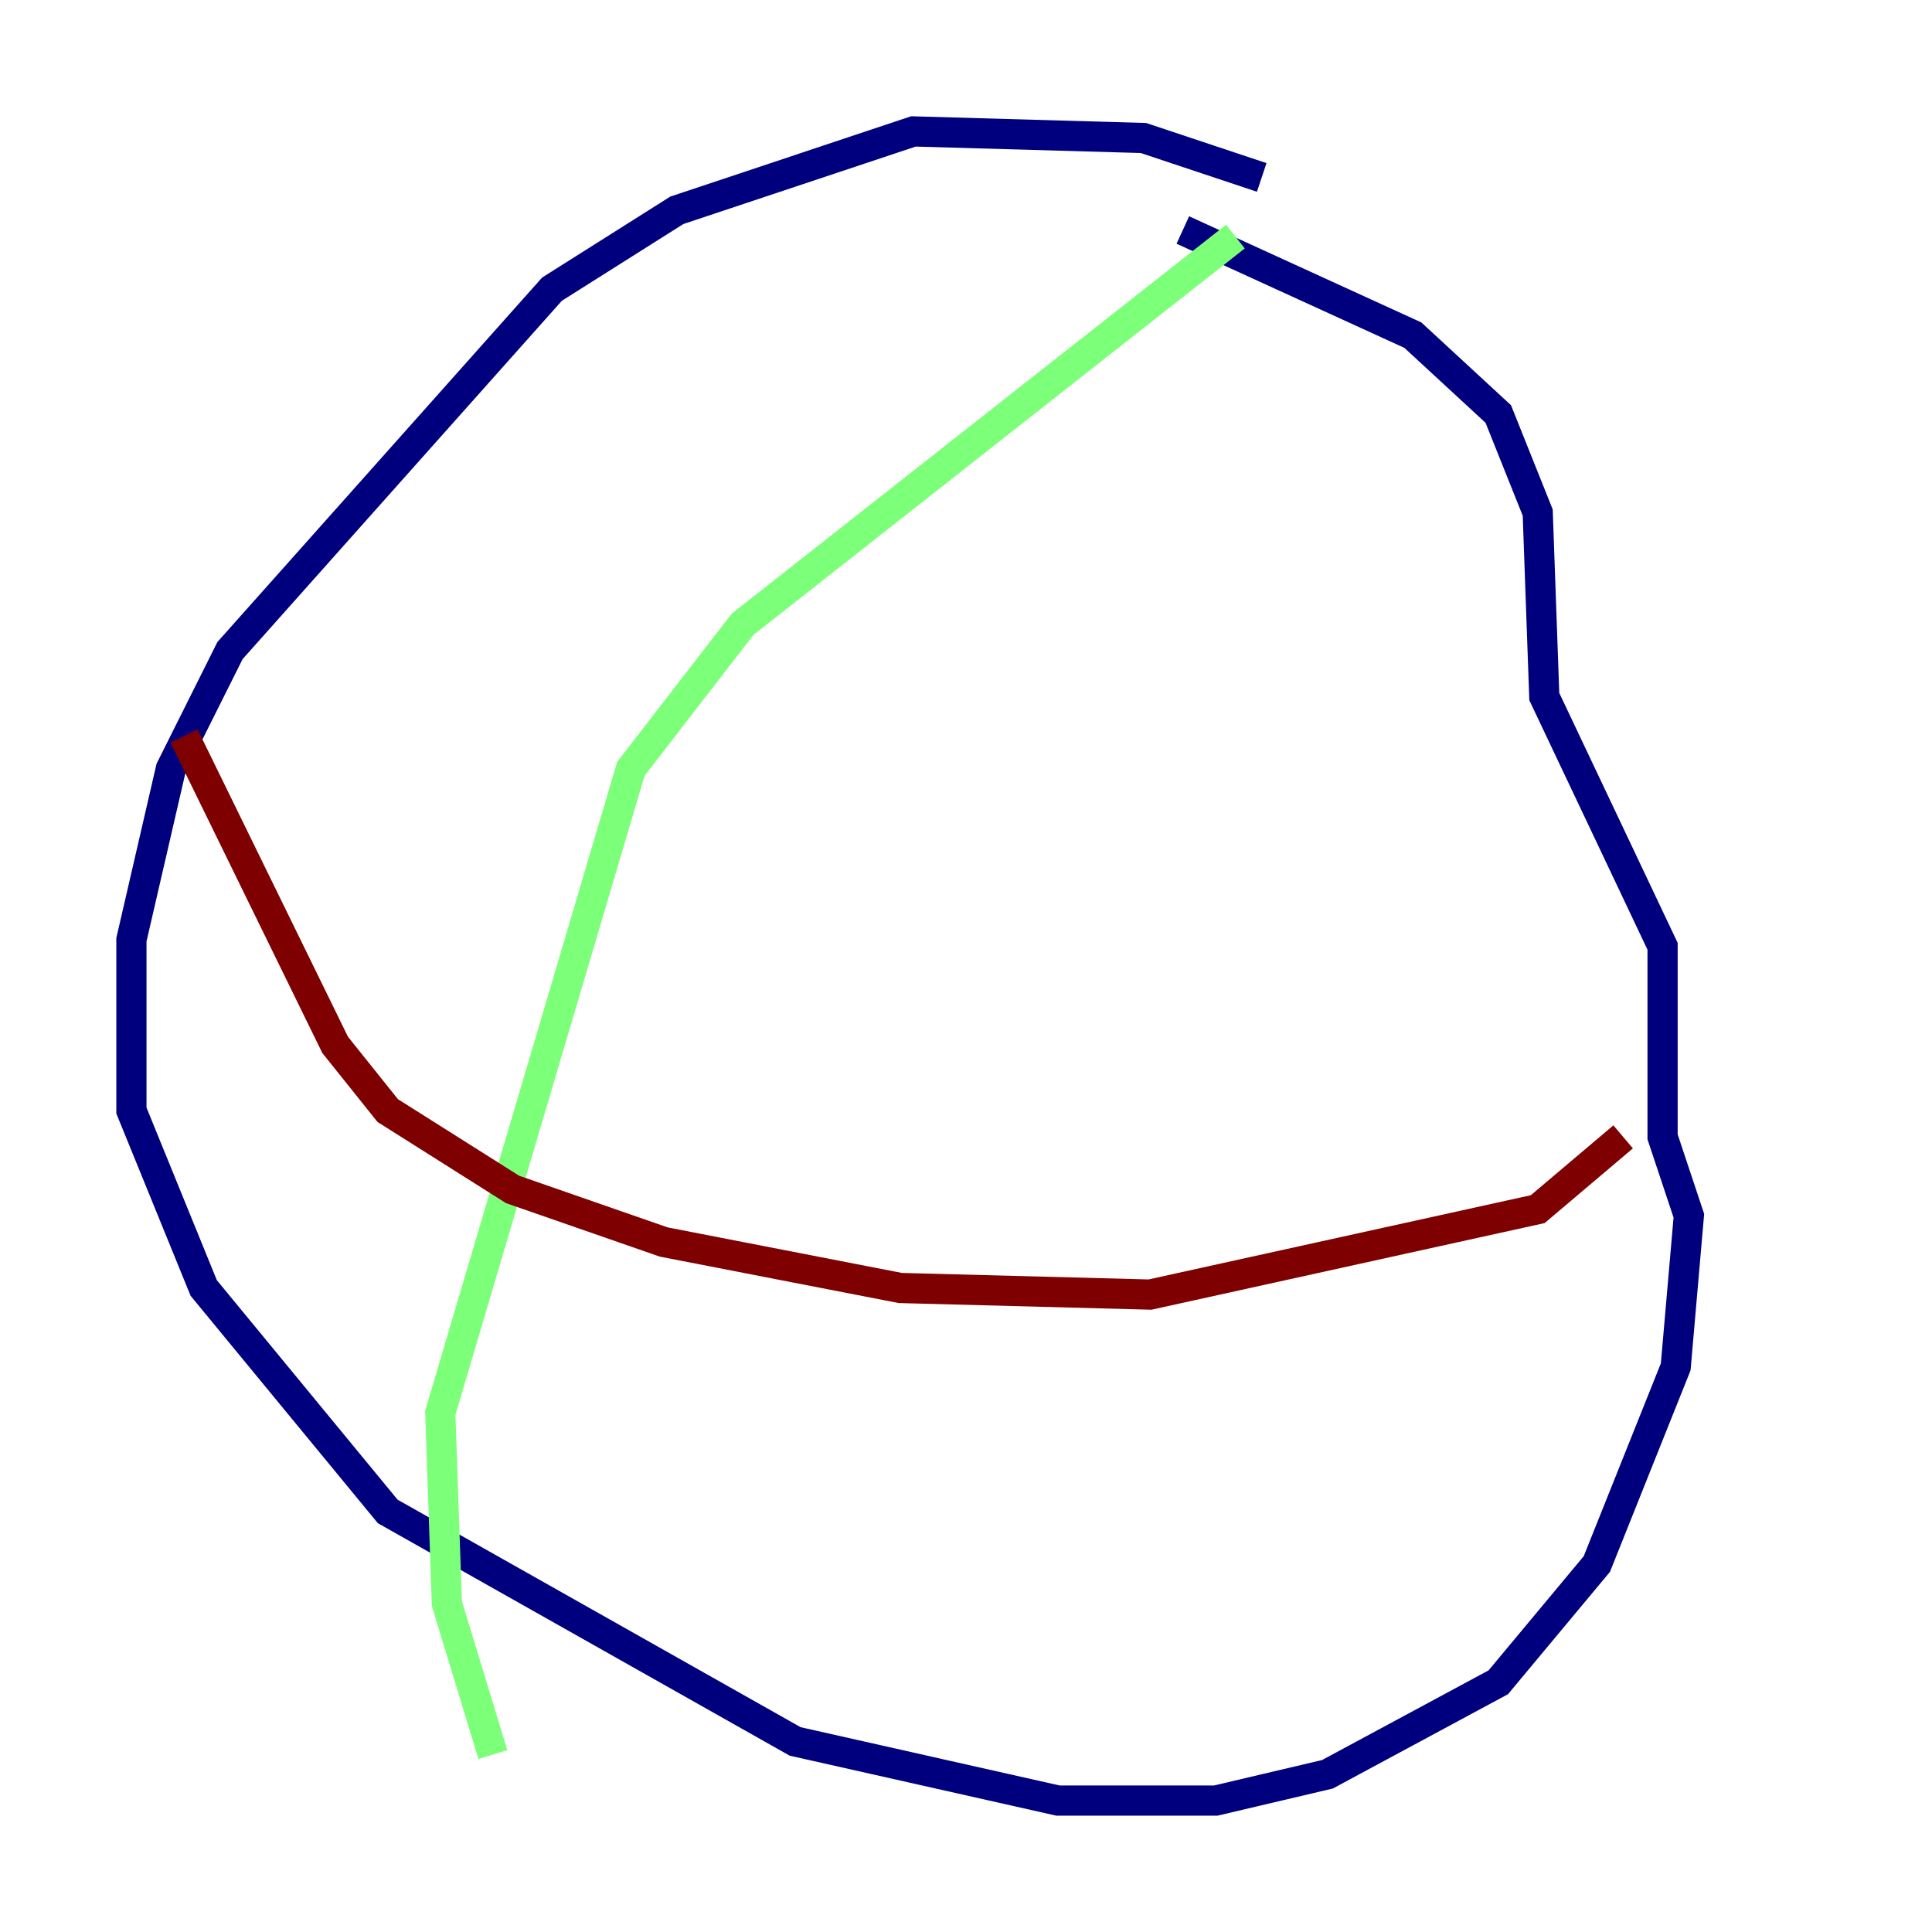 <?xml version="1.0" encoding="utf-8" ?>
<svg baseProfile="tiny" height="128" version="1.2" viewBox="0,0,128,128" width="128" xmlns="http://www.w3.org/2000/svg" xmlns:ev="http://www.w3.org/2001/xml-events" xmlns:xlink="http://www.w3.org/1999/xlink"><defs /><polyline fill="none" points="83.592,11.755 75.755,9.143 60.517,8.707 44.843,13.932 36.571,19.157 15.238,43.102 11.32,50.939 8.707,62.258 8.707,73.578 13.497,85.333 25.687,100.136 52.68,115.374 70.095,119.293 80.544,119.293 87.946,117.551 99.265,111.456 105.796,103.619 111.02,90.558 111.891,80.544 110.15,75.32 110.15,62.694 102.313,46.15 101.878,33.959 99.265,27.429 93.605,22.204 78.367,15.238" stroke="#00007f" stroke-width="2" /><polyline fill="none" points="81.85,15.674 49.197,41.361 41.796,50.939 29.17,93.605 29.605,106.231 32.653,116.245" stroke="#7cff79" stroke-width="2" /><polyline fill="none" points="12.191,48.762 22.204,69.225 25.687,73.578 33.959,78.803 43.973,82.286 59.646,85.333 76.191,85.769 101.878,80.109 107.537,75.32" stroke="#7f0000" stroke-width="2" /></svg>